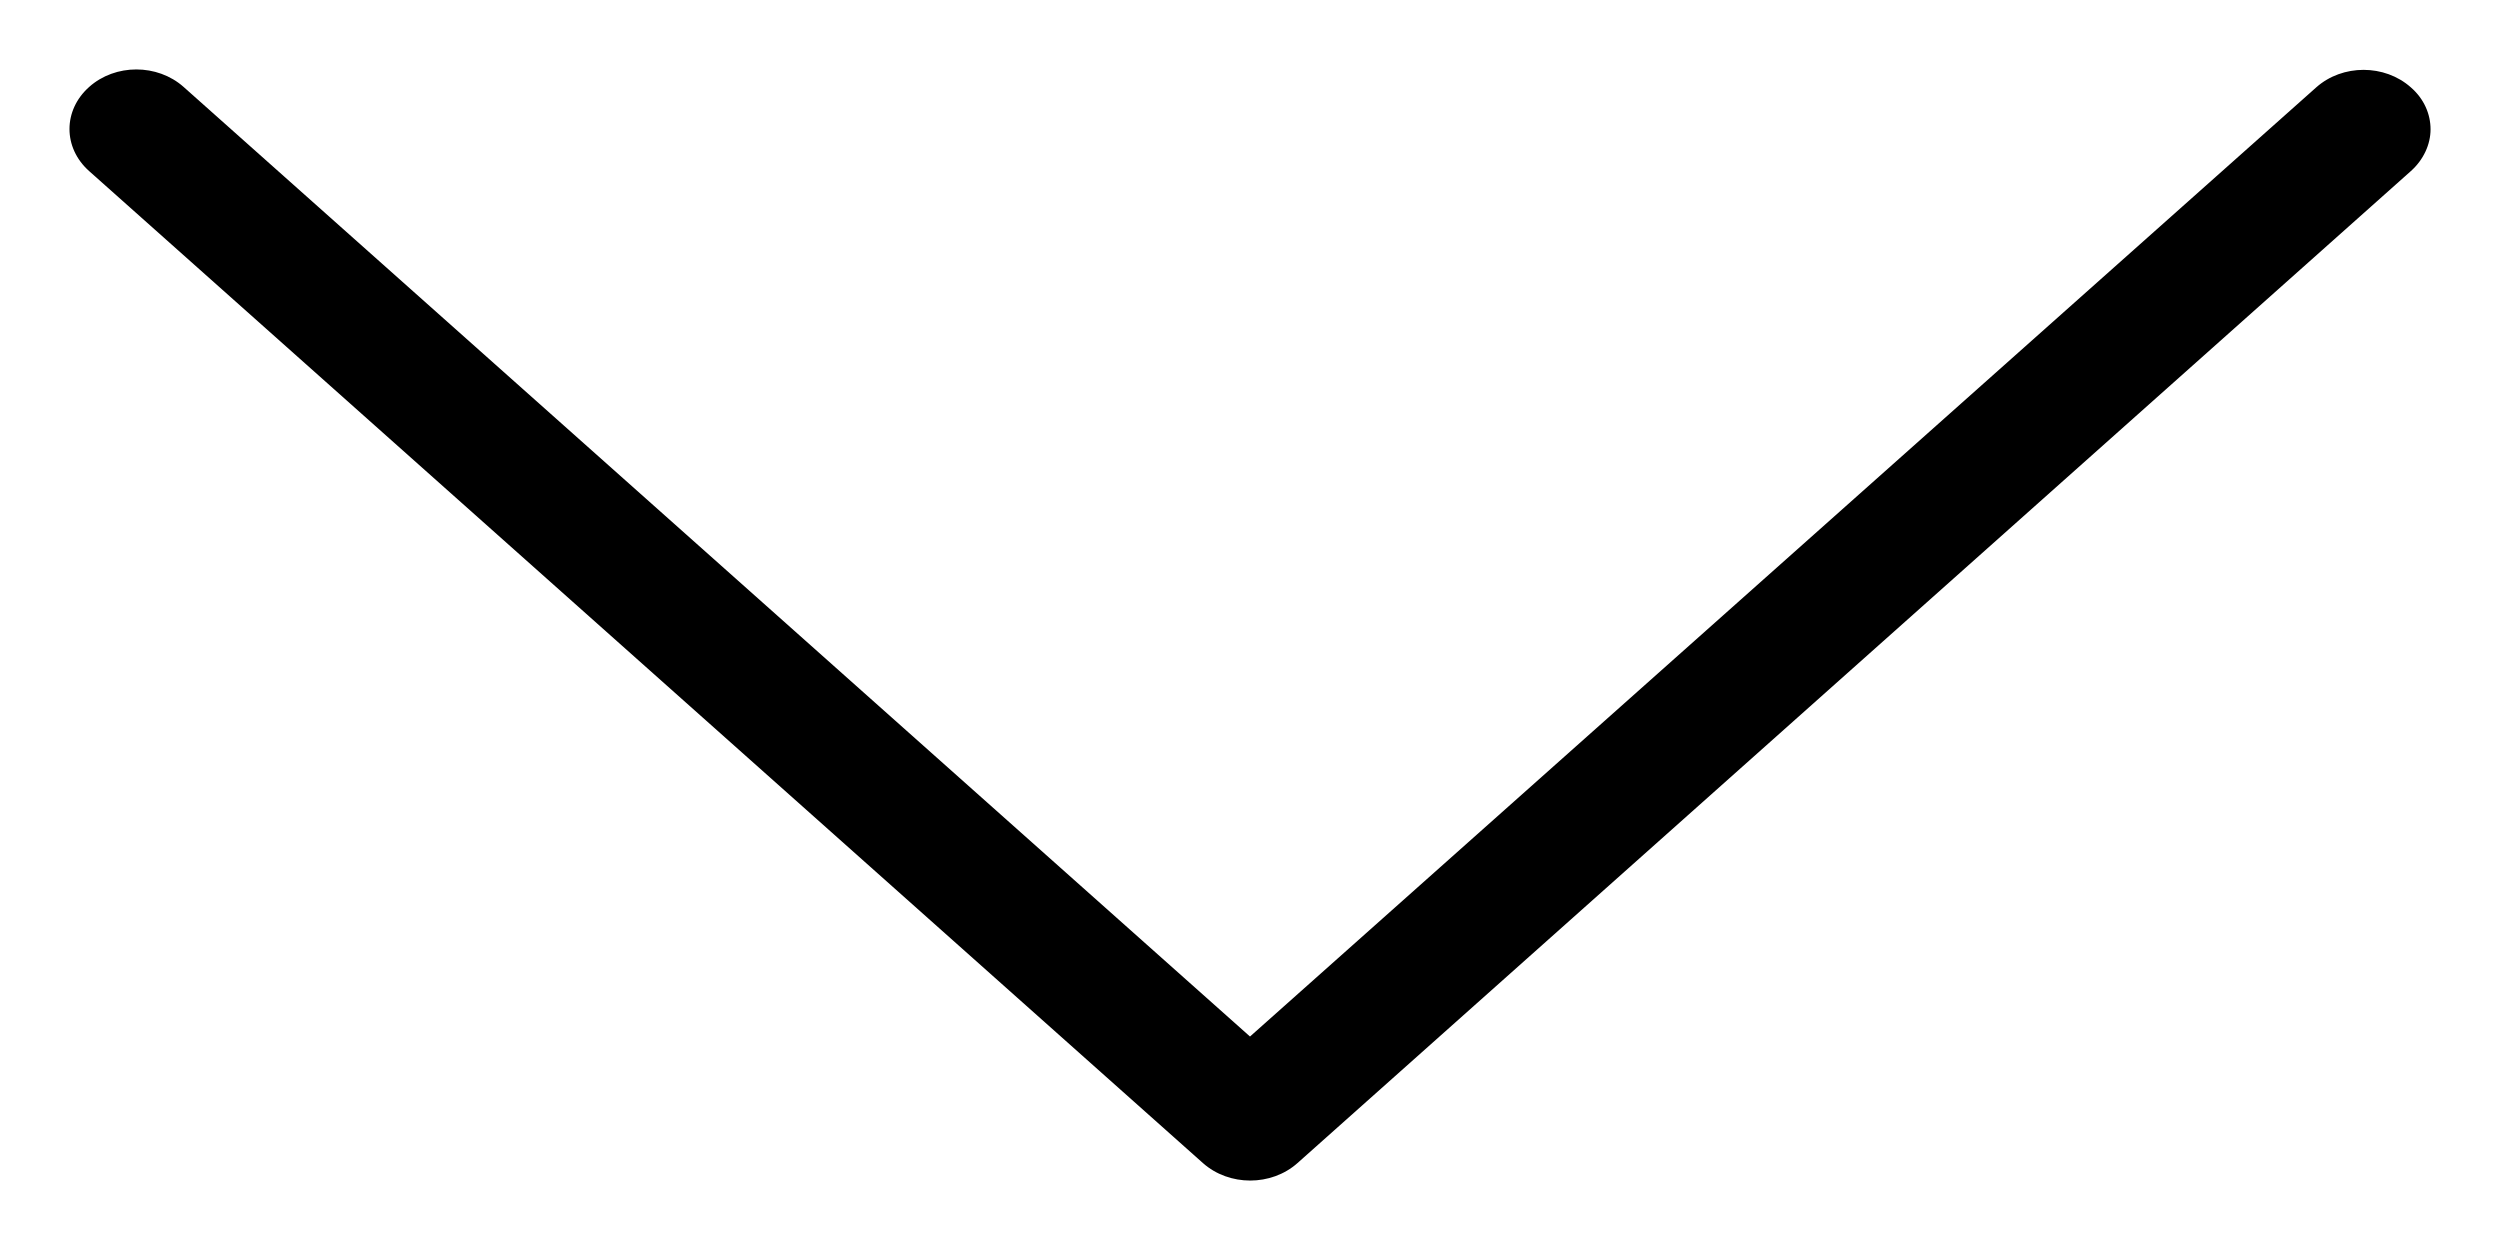 <svg width="18" height="9" viewBox="0 0 18 9" fill="none" xmlns="http://www.w3.org/2000/svg">
<path fill-rule="evenodd" clip-rule="evenodd" d="M9 7.463L1.322 0.626C1.133 0.458 0.83 0.458 0.642 0.626C0.453 0.794 0.453 1.064 0.642 1.232L8.661 8.374C8.85 8.542 9.153 8.542 9.342 8.374L17.358 1.232C17.45 1.15 17.5 1.039 17.5 0.931C17.5 0.823 17.454 0.712 17.358 0.629C17.169 0.461 16.866 0.461 16.677 0.629L9 7.463Z" fill="black"/>
</svg>
